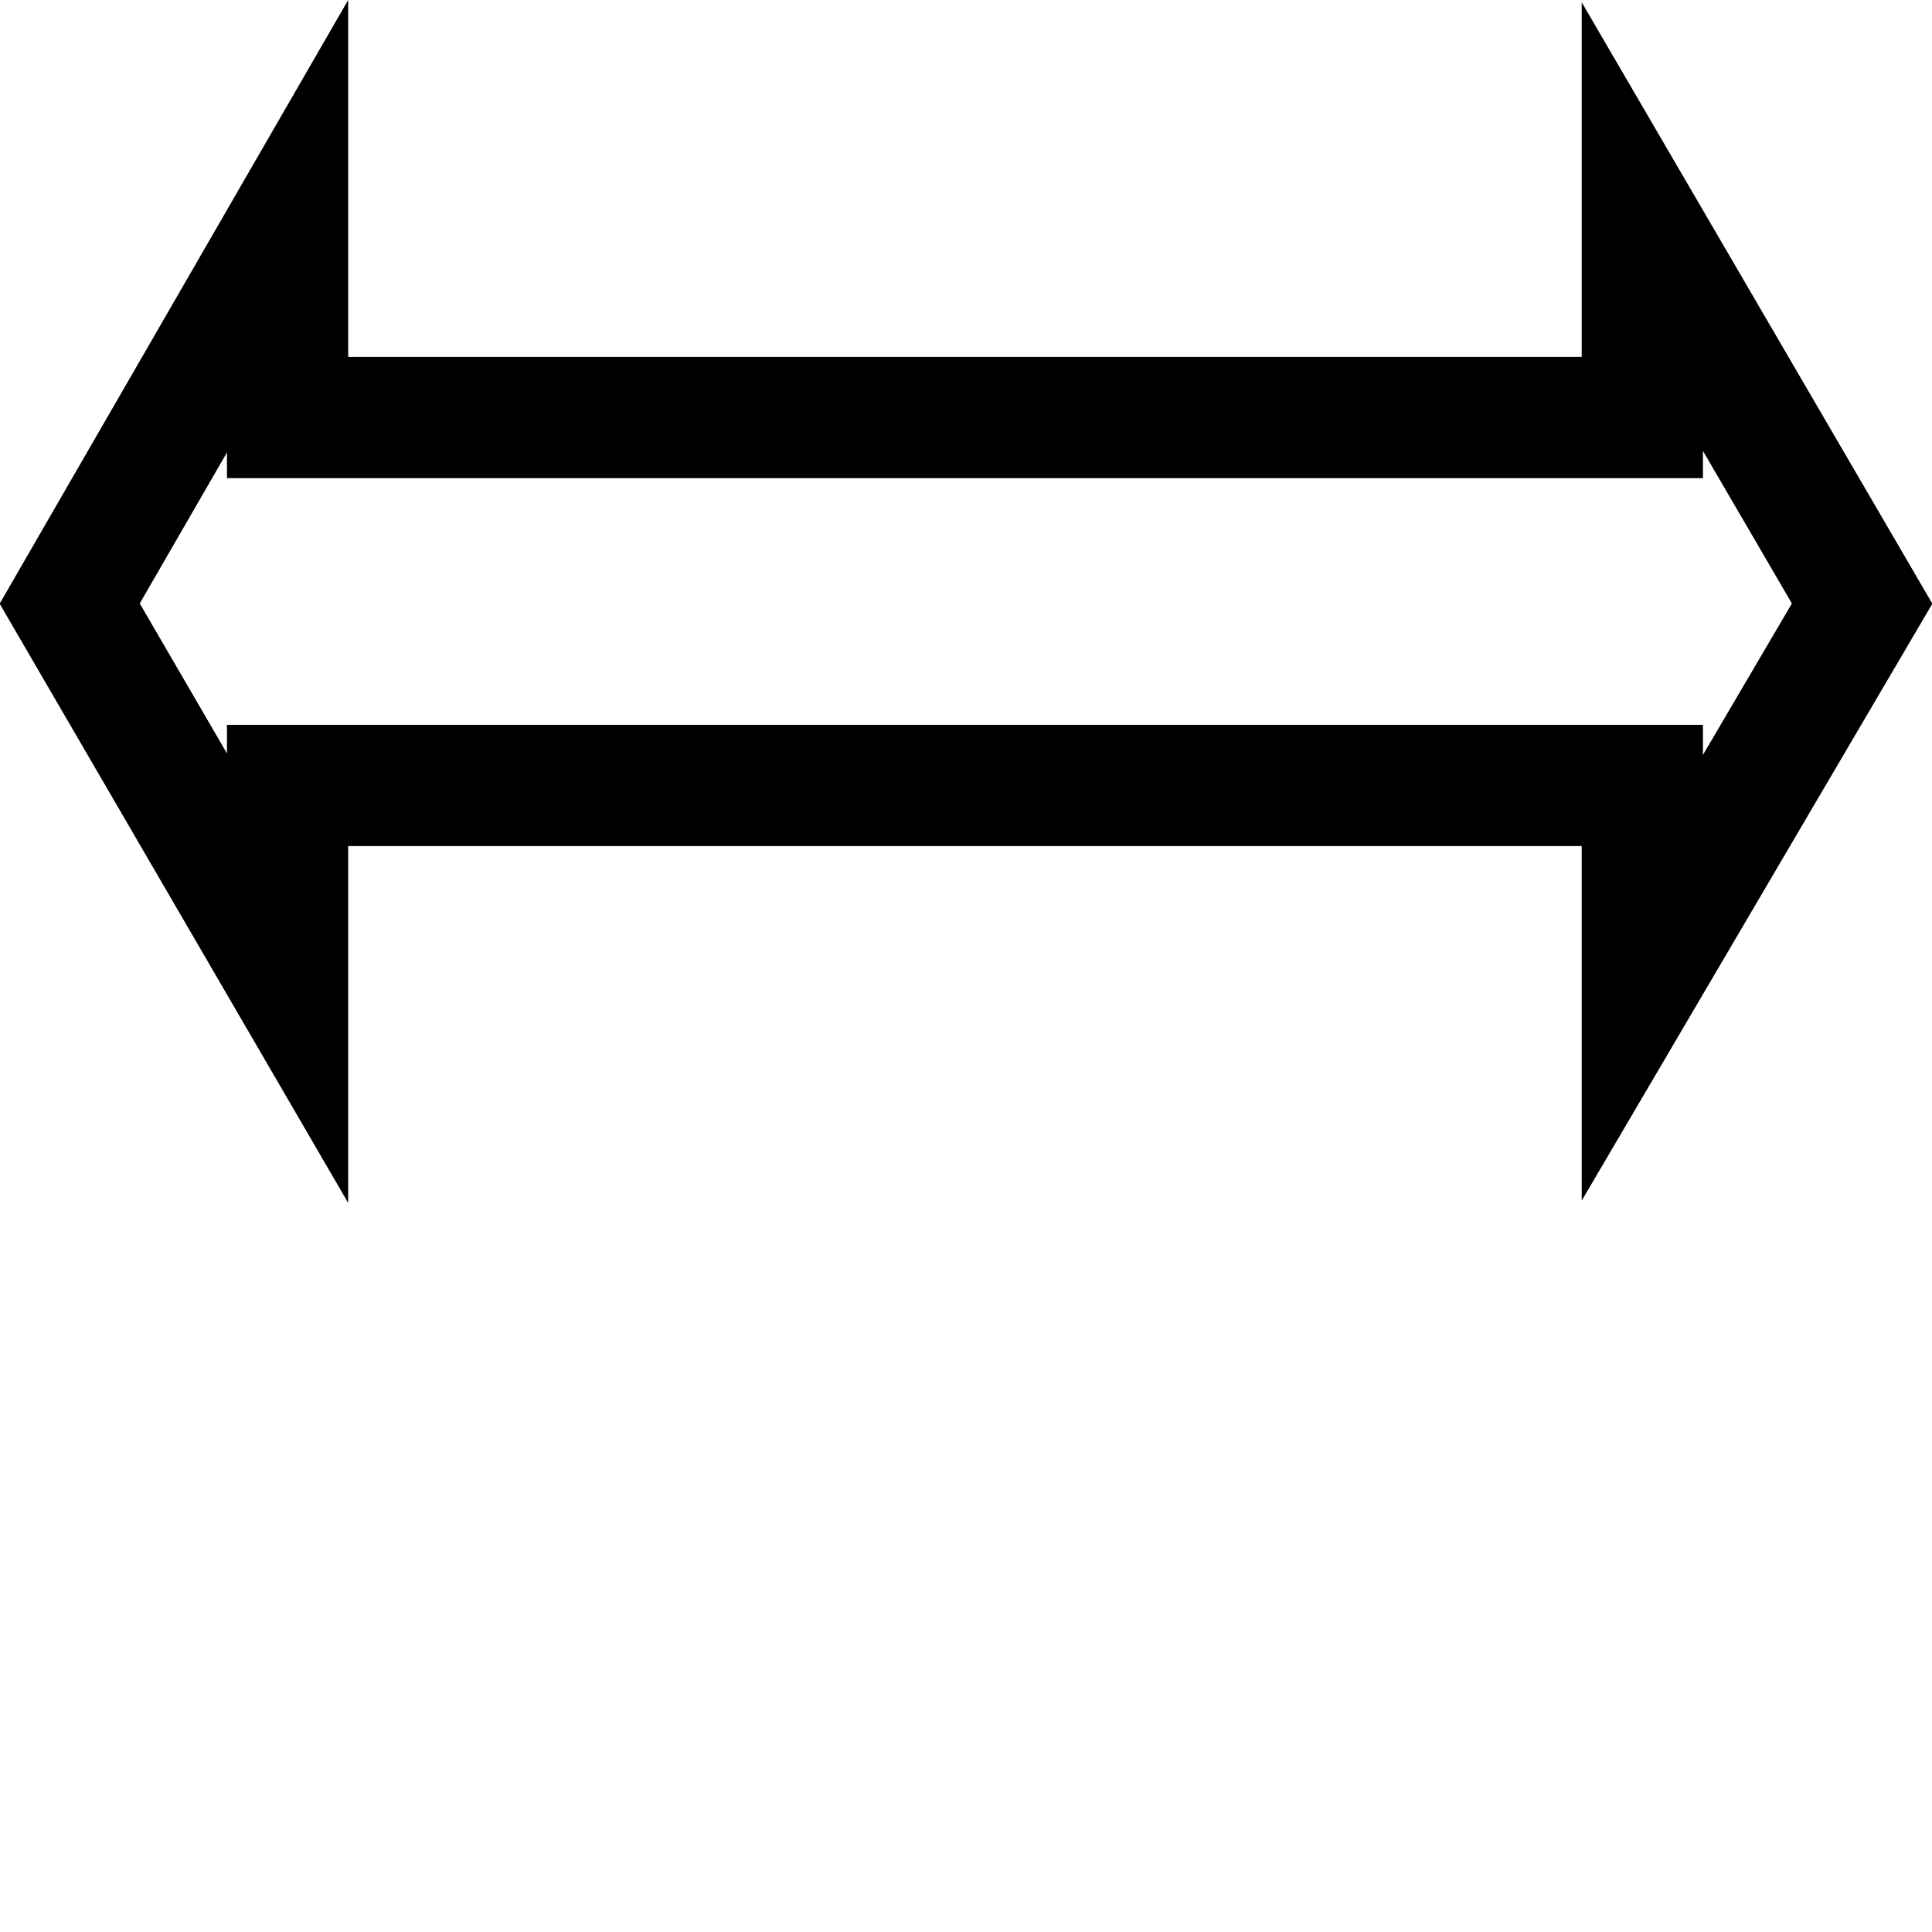 <svg xmlns="http://www.w3.org/2000/svg" viewBox="0 0 256 256"><path style="fill:none;stroke:#000000;stroke-width:16.063;stroke-linecap:butt;stroke-linejoin:miter;stroke-miterlimit:4;stroke-dasharray:none;stroke-opacity:1" d="M 246.741,79.978 217.616,30.023 V 55.327 H 38.105 V 29.974 L 9.236,79.978 38.105,129.611 V 104.074 H 217.616 V 129.562 Z"/></svg>
